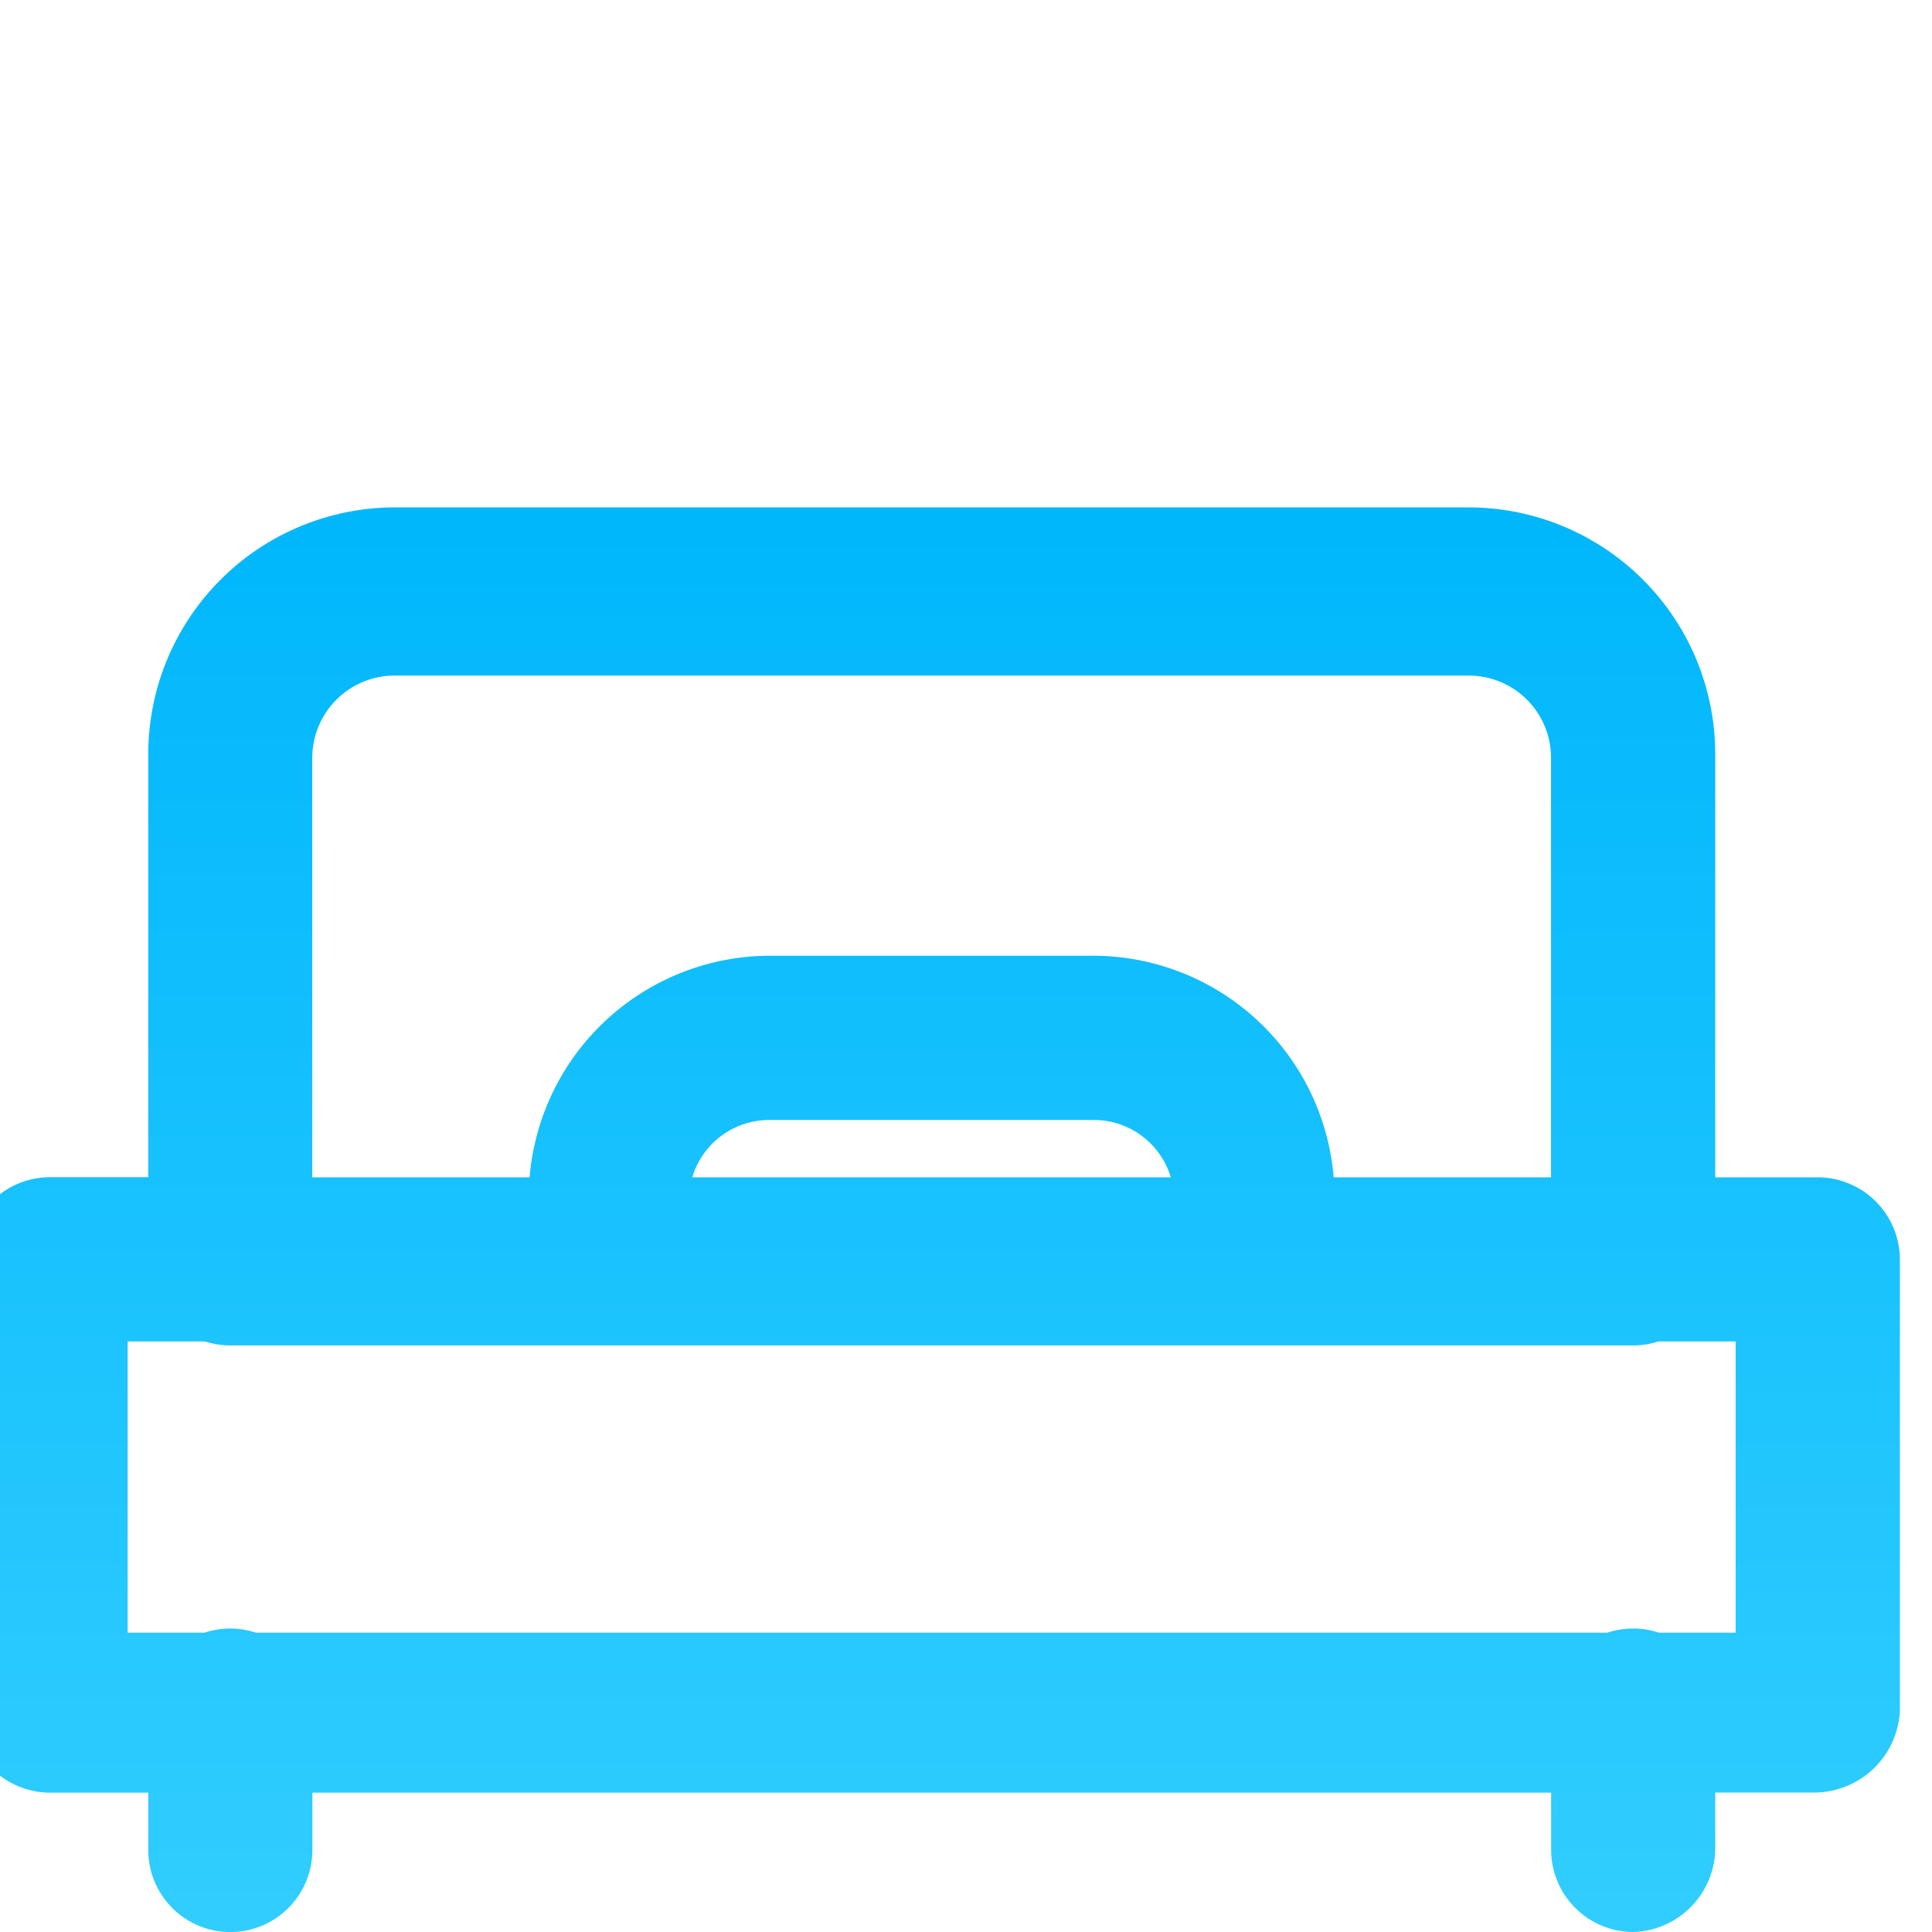 <svg xmlns="http://www.w3.org/2000/svg" xmlns:xlink="http://www.w3.org/1999/xlink" width="16" height="16" viewBox="0 0 16 16"><defs><clipPath id="a"><rect width="16" height="16" transform="translate(0.354)" fill="#1a2936" stroke="#707070" stroke-width="1"/></clipPath><linearGradient id="b" x1="0.5" x2="0.5" y2="1" gradientUnits="objectBoundingBox"><stop offset="0" stop-color="#00b7fc"/><stop offset="1" stop-color="#31cdfe"/></linearGradient></defs><g transform="translate(-0.354)" clip-path="url(#a)"><g transform="translate(0.087 4.202)"><path d="M13.113,11.119v-.475H2.854v.475a.679.679,0,1,1-1.359,0v-.475H.68A.682.682,0,0,1,0,9.964V6.227a.682.682,0,0,1,.68-.68h.815V2.038A2.044,2.044,0,0,1,3.533,0h8.9a2.044,2.044,0,0,1,2.039,2.038v3.51h.85a.682.682,0,0,1,.679.68V9.964a.711.711,0,0,1-.714.679h-.815v.475a.7.7,0,0,1-.679.68A.681.681,0,0,1,13.113,11.119Zm1.528-1.8V6.907H14a.646.646,0,0,1-.206.033H2.174a.676.676,0,0,1-.21-.033h-.64V9.319h.637a.675.675,0,0,1,.424,0H13.58a.676.676,0,0,1,.425,0ZM13.112,5.548V2.072a.681.681,0,0,0-.68-.679h-8.9a.682.682,0,0,0-.679.679V5.548h1.8A2,2,0,0,1,6.638,3.713h2.69a2,2,0,0,1,1.984,1.835Zm-3.149,0a.666.666,0,0,0-.636-.475H6.638A.666.666,0,0,0,6,5.548Z" fill="url(#b)"/></g></g></svg>